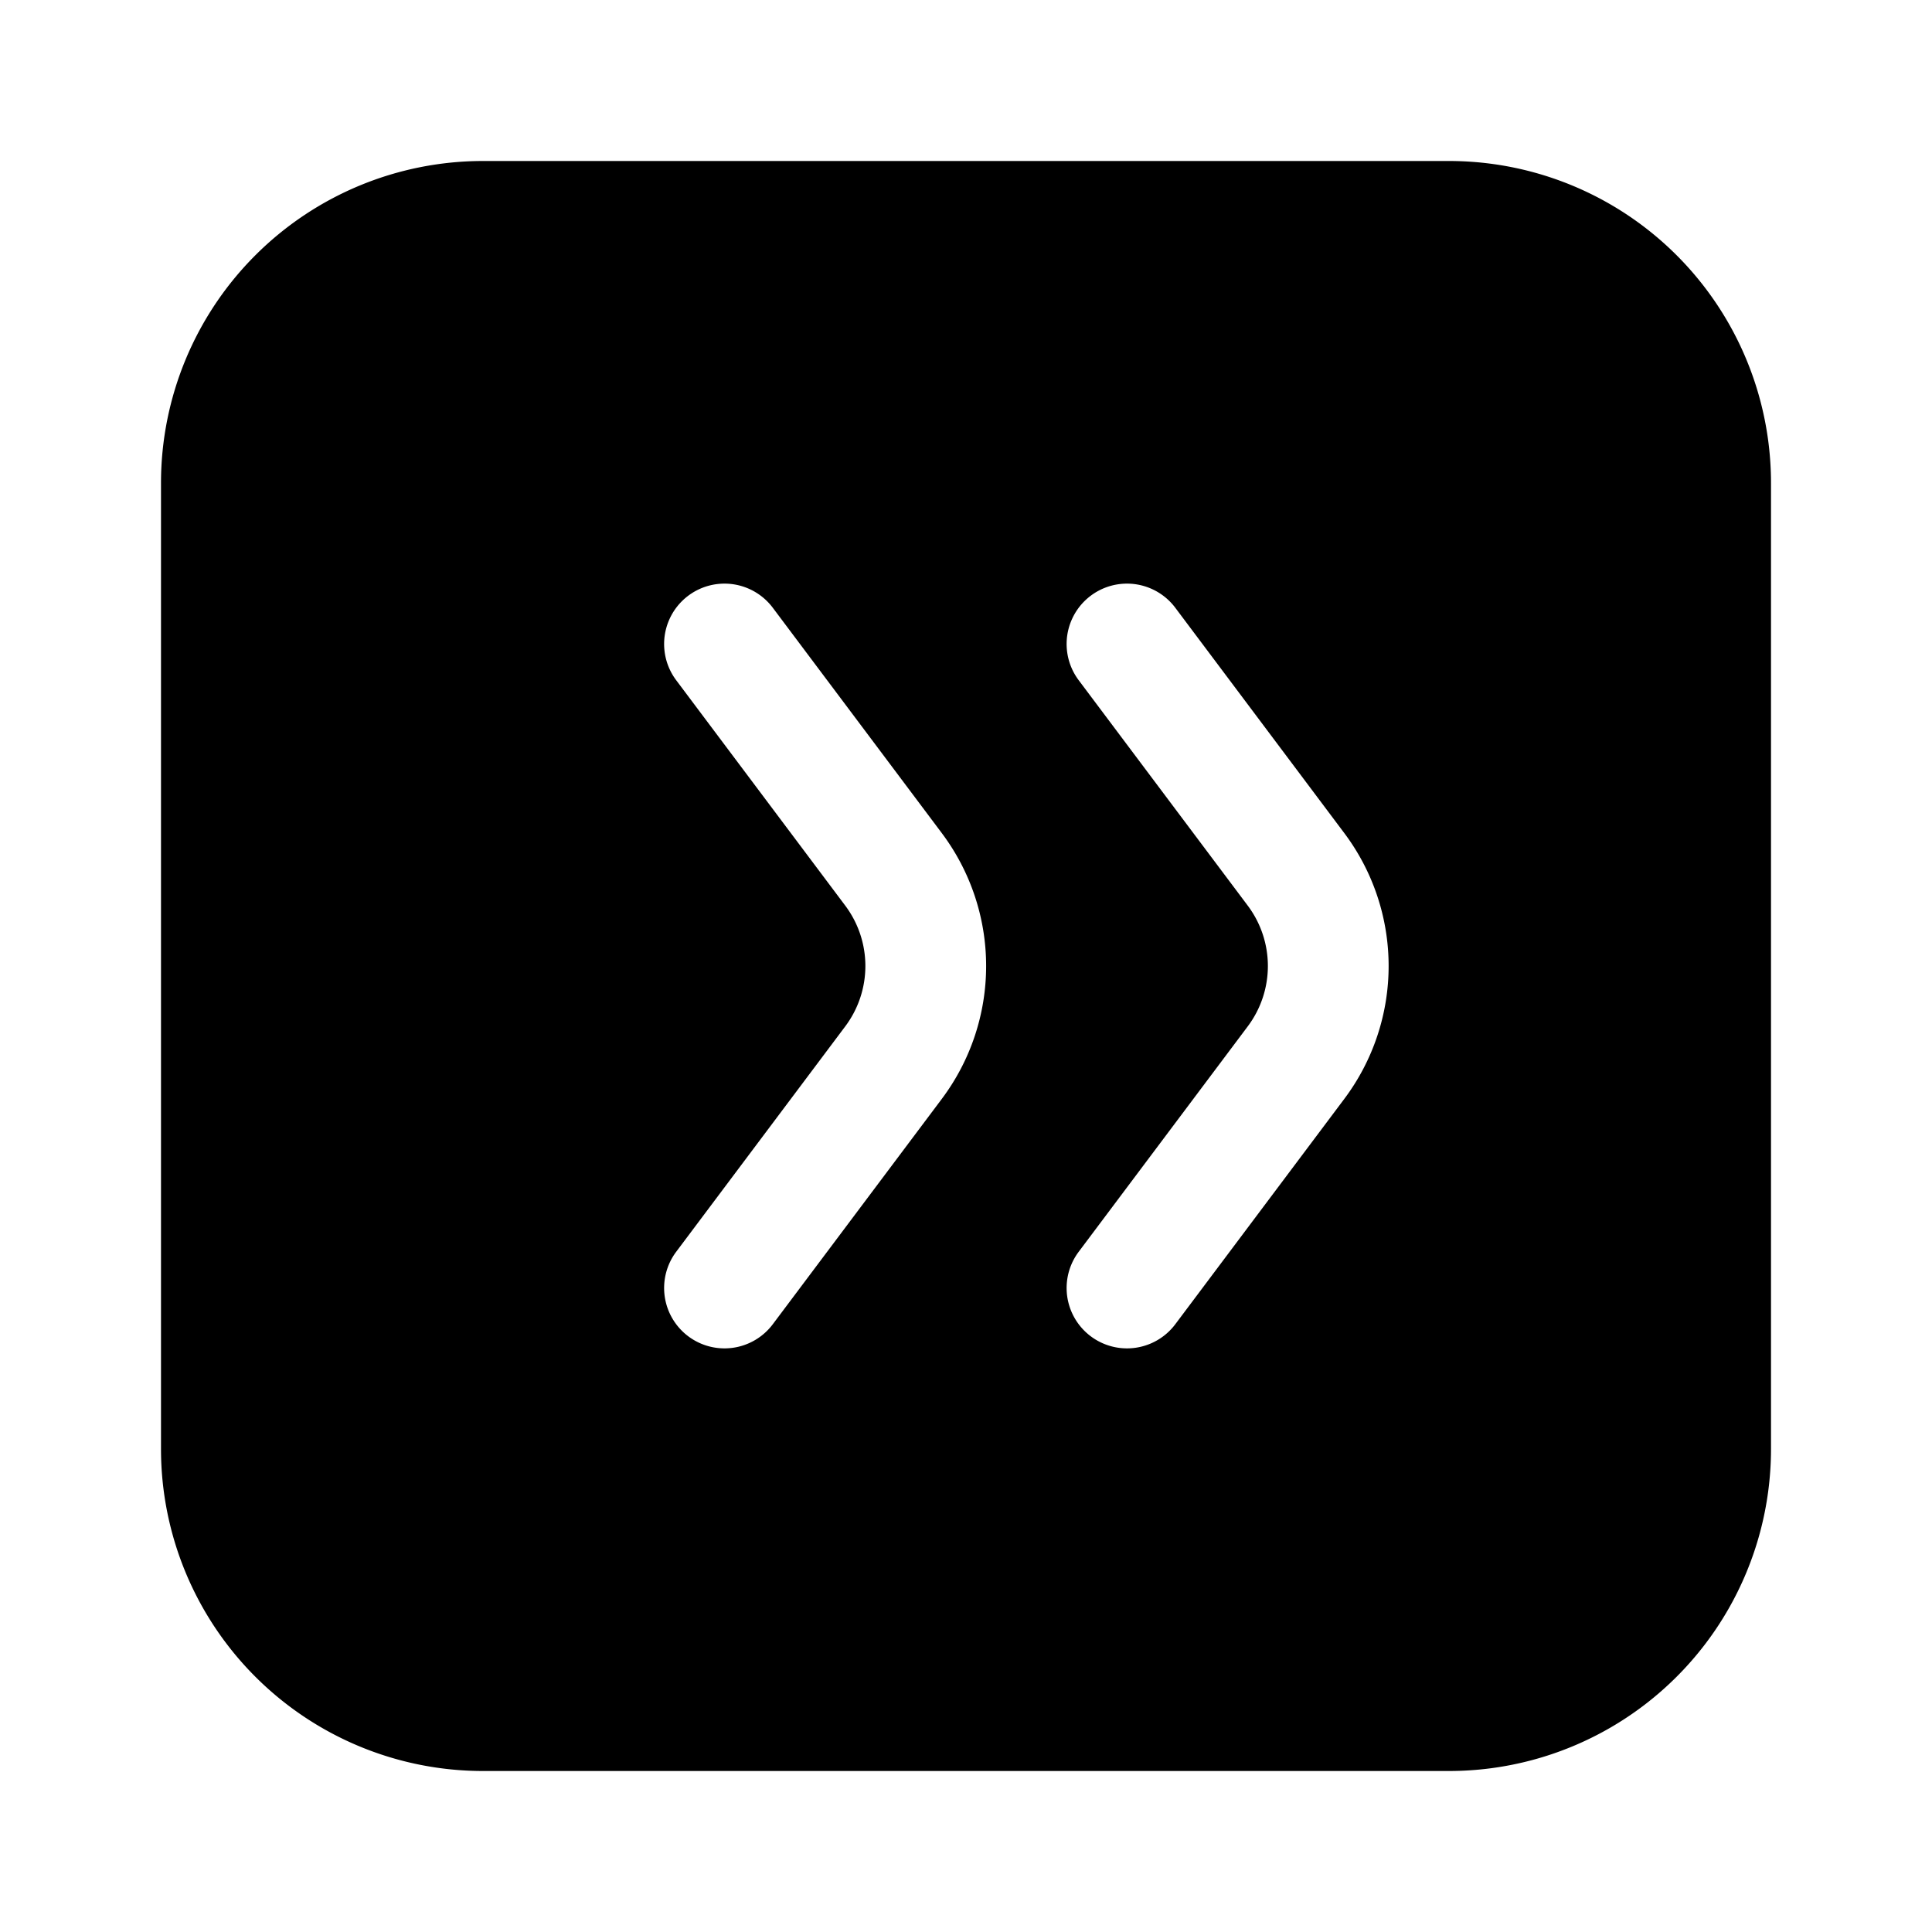 <svg xmlns="http://www.w3.org/2000/svg" width="1em" height="1em" viewBox="0 0 24 24">
  <path fill="currentColor" fill-rule="evenodd" d="M6 2h12a4 4 0 0 1 4 4v12a4 4 0 0 1-4 4H6a4 4 0 0 1-4-4V6a4 4 0 0 1 4-4Zm2.55 14.6a.75.75 0 0 1-.15-1.05l2.1-2.8a1.25 1.25 0 0 0 0-1.5l-2.1-2.8a.75.75 0 0 1 1.2-.9l2.1 2.8a2.75 2.75 0 0 1 0 3.3l-2.1 2.8a.75.75 0 0 1-1.05.15Zm4.85-1.05a.75.75 0 0 0 1.2.9l2.1-2.8a2.75 2.75 0 0 0 0-3.3l-2.1-2.8a.75.75 0 1 0-1.2.9l2.1 2.8a1.25 1.25 0 0 1 0 1.5l-2.1 2.8Z" clip-rule="evenodd"/>
</svg>
